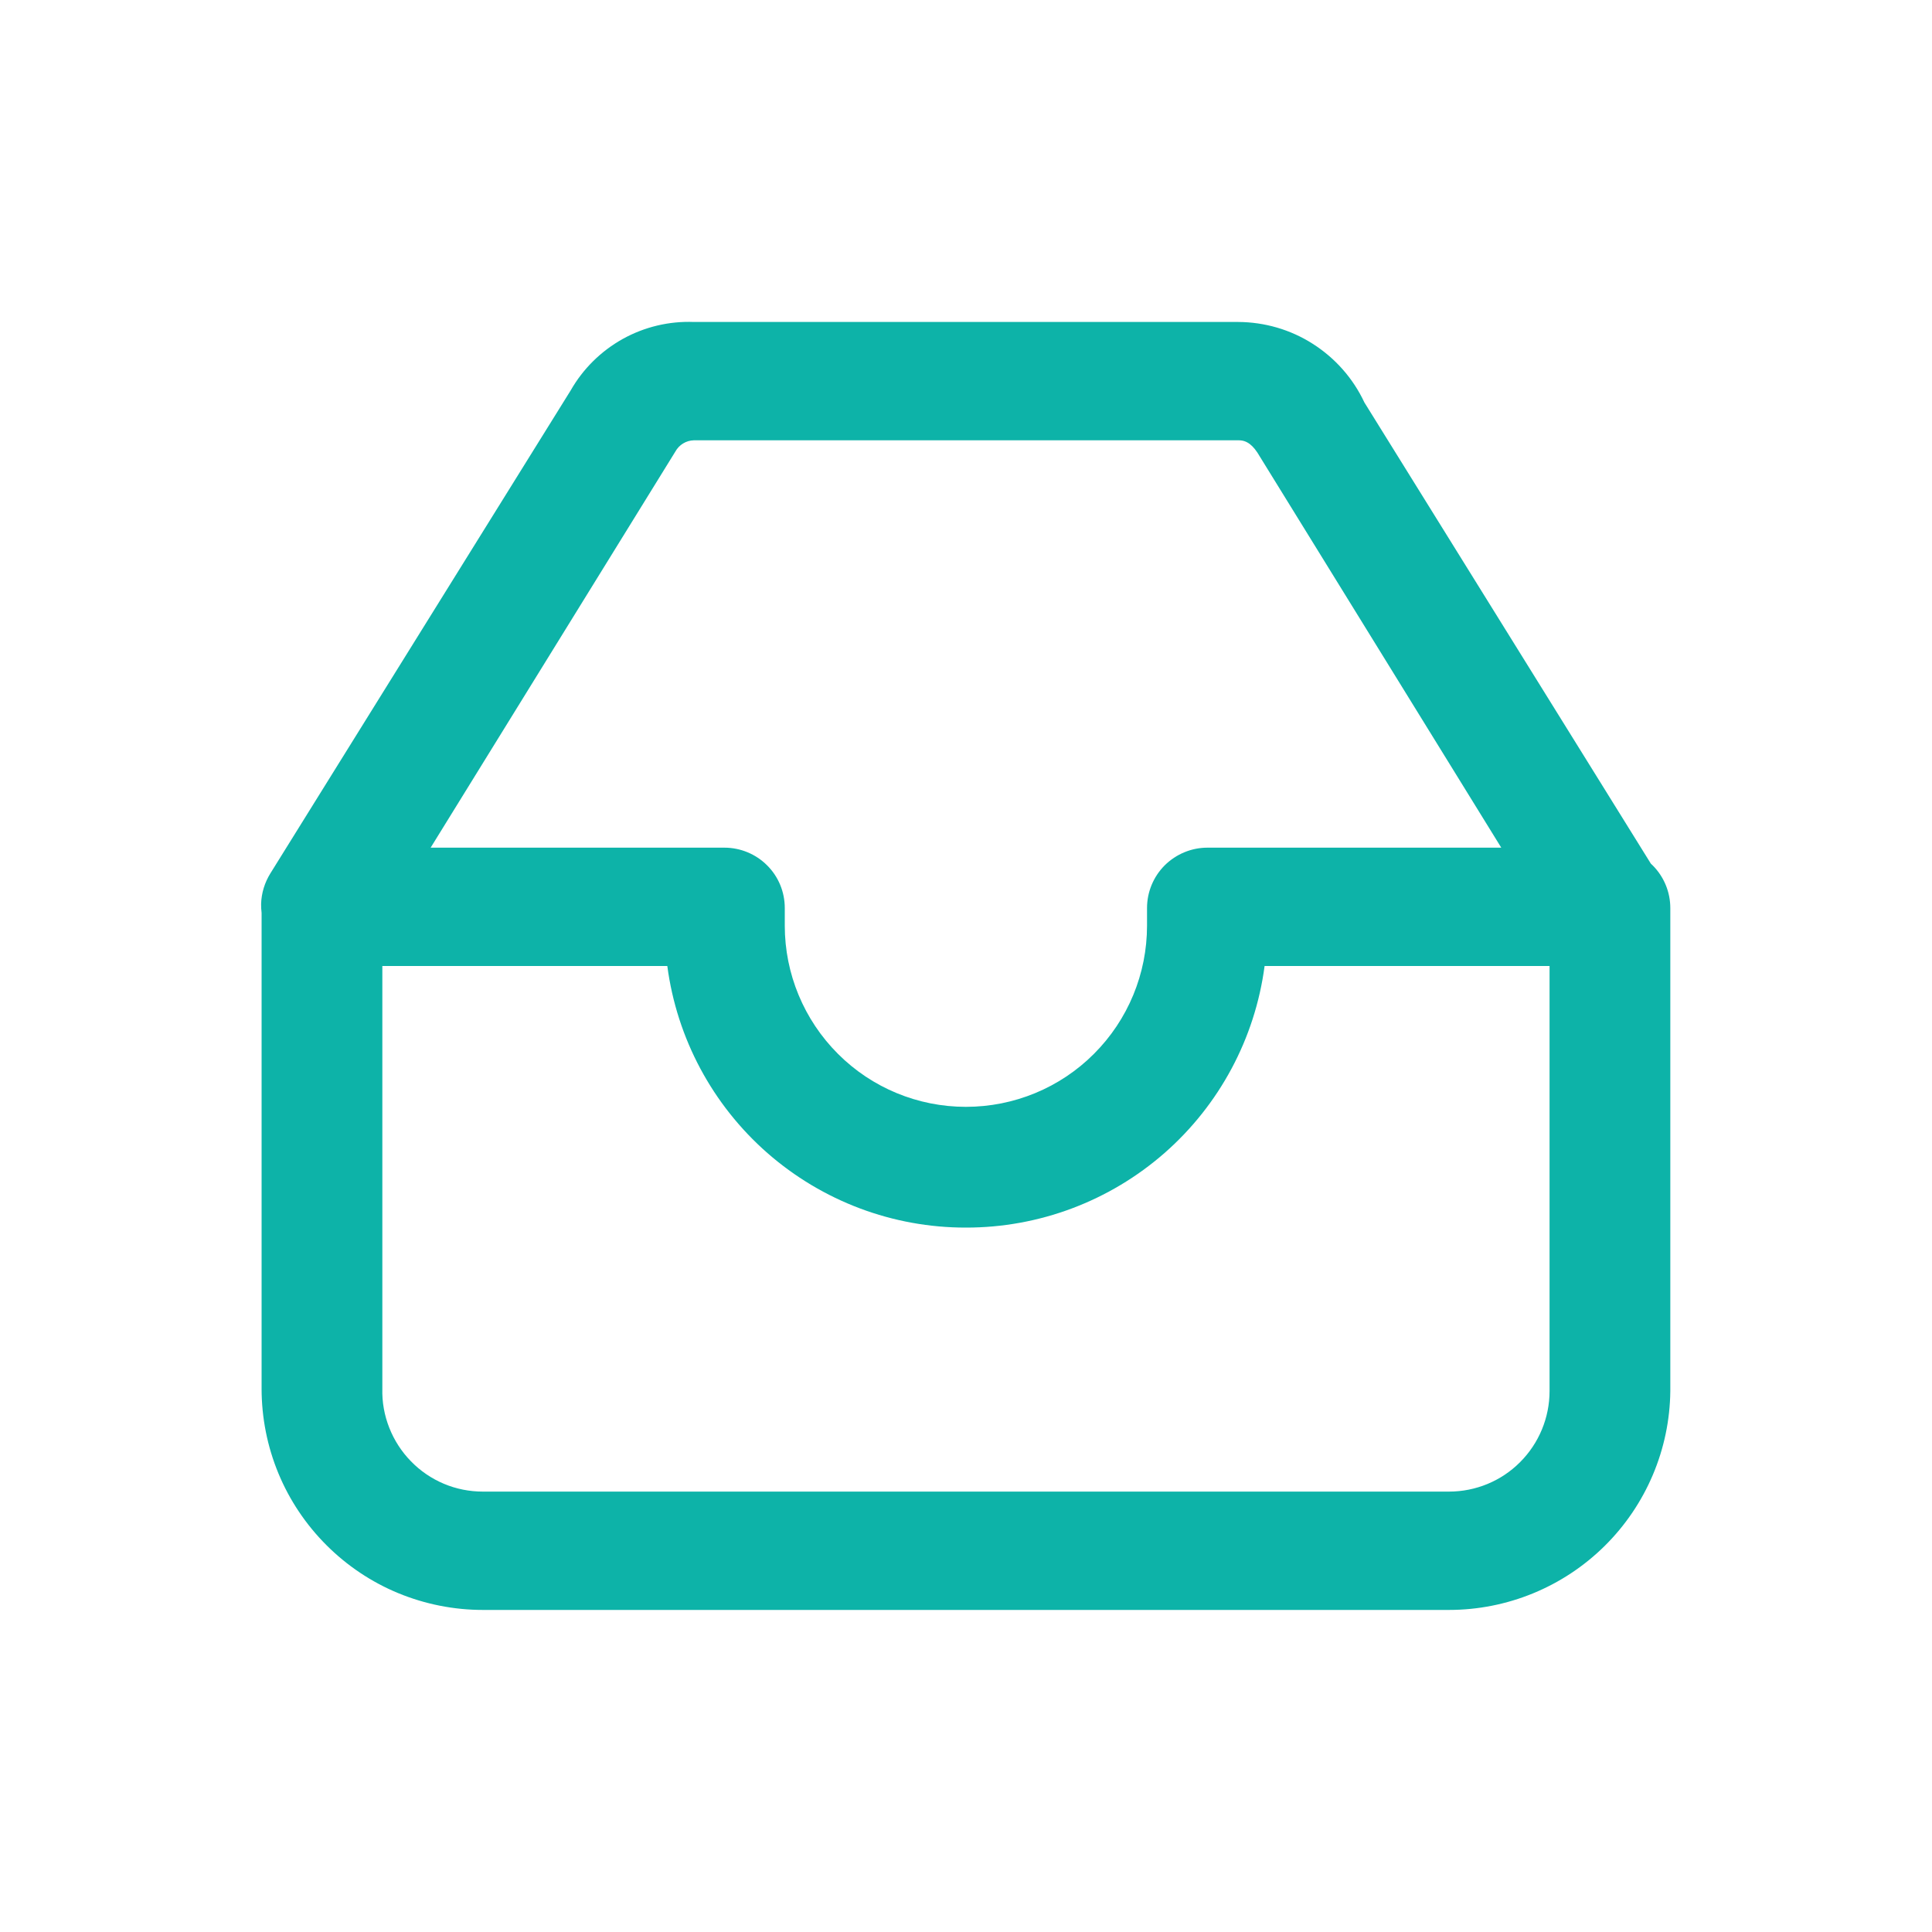 <svg width="20" height="20" viewBox="0 0 20 20" fill="none" xmlns="http://www.w3.org/2000/svg">
<path fill-rule="evenodd" clip-rule="evenodd" d="M7.944 11.936C8.513 12.434 9.243 12.709 9.999 12.708C10.756 12.709 11.486 12.434 12.055 11.936C12.624 11.437 12.992 10.749 13.091 10H16.041V14.4C16.041 14.676 15.931 14.941 15.736 15.136C15.541 15.332 15.276 15.441 14.999 15.441H4.999C4.861 15.441 4.723 15.414 4.595 15.36C4.467 15.306 4.351 15.227 4.254 15.127C4.157 15.028 4.081 14.91 4.03 14.781C3.979 14.652 3.954 14.514 3.958 14.375V10H6.908C7.007 10.749 7.375 11.437 7.944 11.936ZM2.708 9.451C2.704 9.42 2.703 9.389 2.703 9.358C2.706 9.245 2.74 9.136 2.799 9.041L5.908 4.041C6.035 3.818 6.222 3.634 6.446 3.509C6.671 3.384 6.926 3.323 7.183 3.333H12.816C13.091 3.334 13.36 3.412 13.591 3.56C13.823 3.708 14.008 3.918 14.124 4.166L17.09 8.941C17.096 8.946 17.102 8.952 17.108 8.958C17.225 9.075 17.291 9.234 17.291 9.4V14.4C17.285 15.003 17.04 15.58 16.611 16.004C16.182 16.428 15.603 16.666 14.999 16.666H4.999C4.699 16.666 4.401 16.607 4.122 16.492C3.844 16.377 3.592 16.208 3.379 15.995C3.166 15.782 2.997 15.53 2.882 15.252C2.767 14.974 2.708 14.676 2.708 14.375V9.451ZM7.499 8.775H4.458L6.991 4.675C7.01 4.64 7.038 4.611 7.071 4.591C7.105 4.57 7.143 4.559 7.183 4.558H12.824C12.908 4.558 12.974 4.608 13.041 4.725L15.541 8.775H12.499C12.334 8.775 12.175 8.841 12.057 8.958C11.94 9.075 11.874 9.234 11.874 9.4V9.583C11.874 10.08 11.677 10.557 11.325 10.909C10.974 11.261 10.497 11.458 9.999 11.458C9.502 11.458 9.025 11.261 8.674 10.909C8.322 10.557 8.124 10.08 8.124 9.583V9.4C8.124 9.234 8.059 9.075 7.941 8.958C7.824 8.841 7.665 8.775 7.499 8.775Z" fill="#0DB3A8"/>
</svg>
